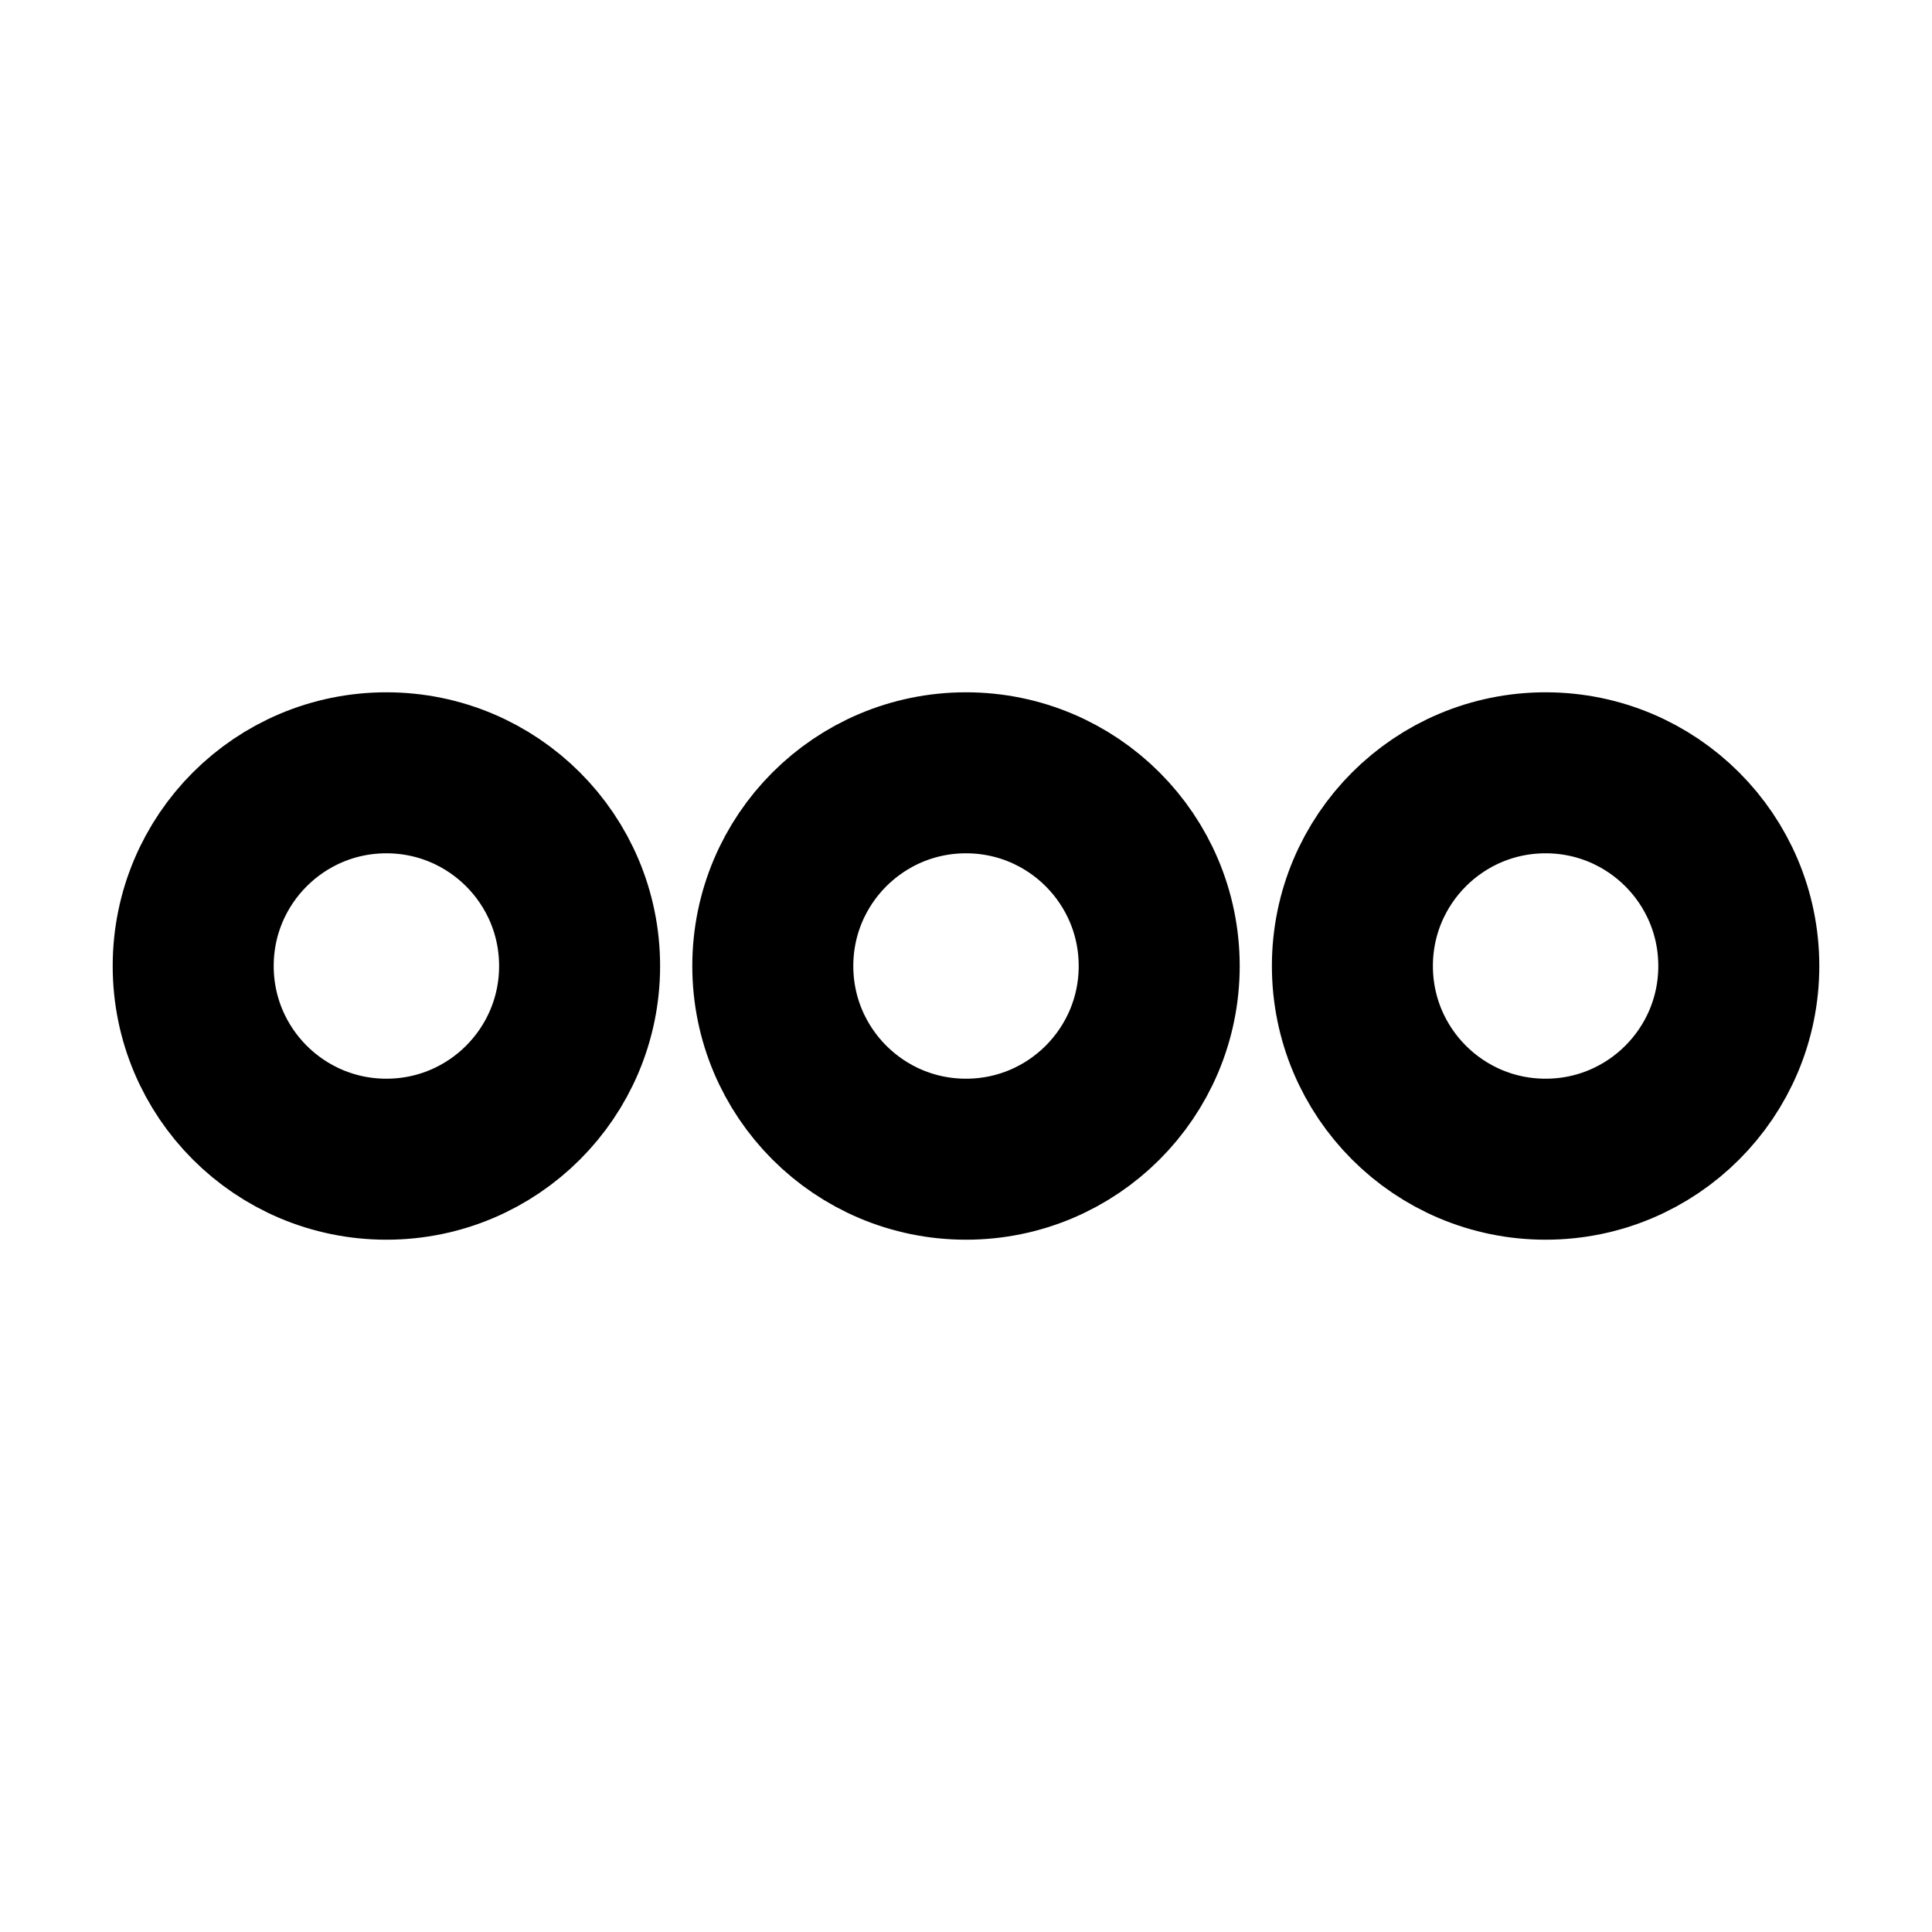 <svg width="12" height="12" viewBox="0 0 12 12" fill="none" xmlns="http://www.w3.org/2000/svg">
<path d="M3.6 6C3.6 6.663 3.063 7.2 2.4 7.2C1.737 7.2 1.2 6.663 1.2 6C1.2 5.337 1.737 4.8 2.4 4.8C3.063 4.8 3.6 5.337 3.6 6Z" stroke="black"/>
<path d="M7.2 6C7.2 6.663 6.663 7.2 6 7.2C5.337 7.2 4.8 6.663 4.8 6C4.8 5.337 5.337 4.8 6 4.8C6.663 4.8 7.2 5.337 7.2 6Z" stroke="black"/>
<path d="M10.8 6C10.8 6.663 10.263 7.2 9.6 7.2C8.937 7.2 8.4 6.663 8.4 6C8.4 5.337 8.937 4.8 9.6 4.8C10.263 4.8 10.8 5.337 10.8 6Z" stroke="black"/>
</svg>
